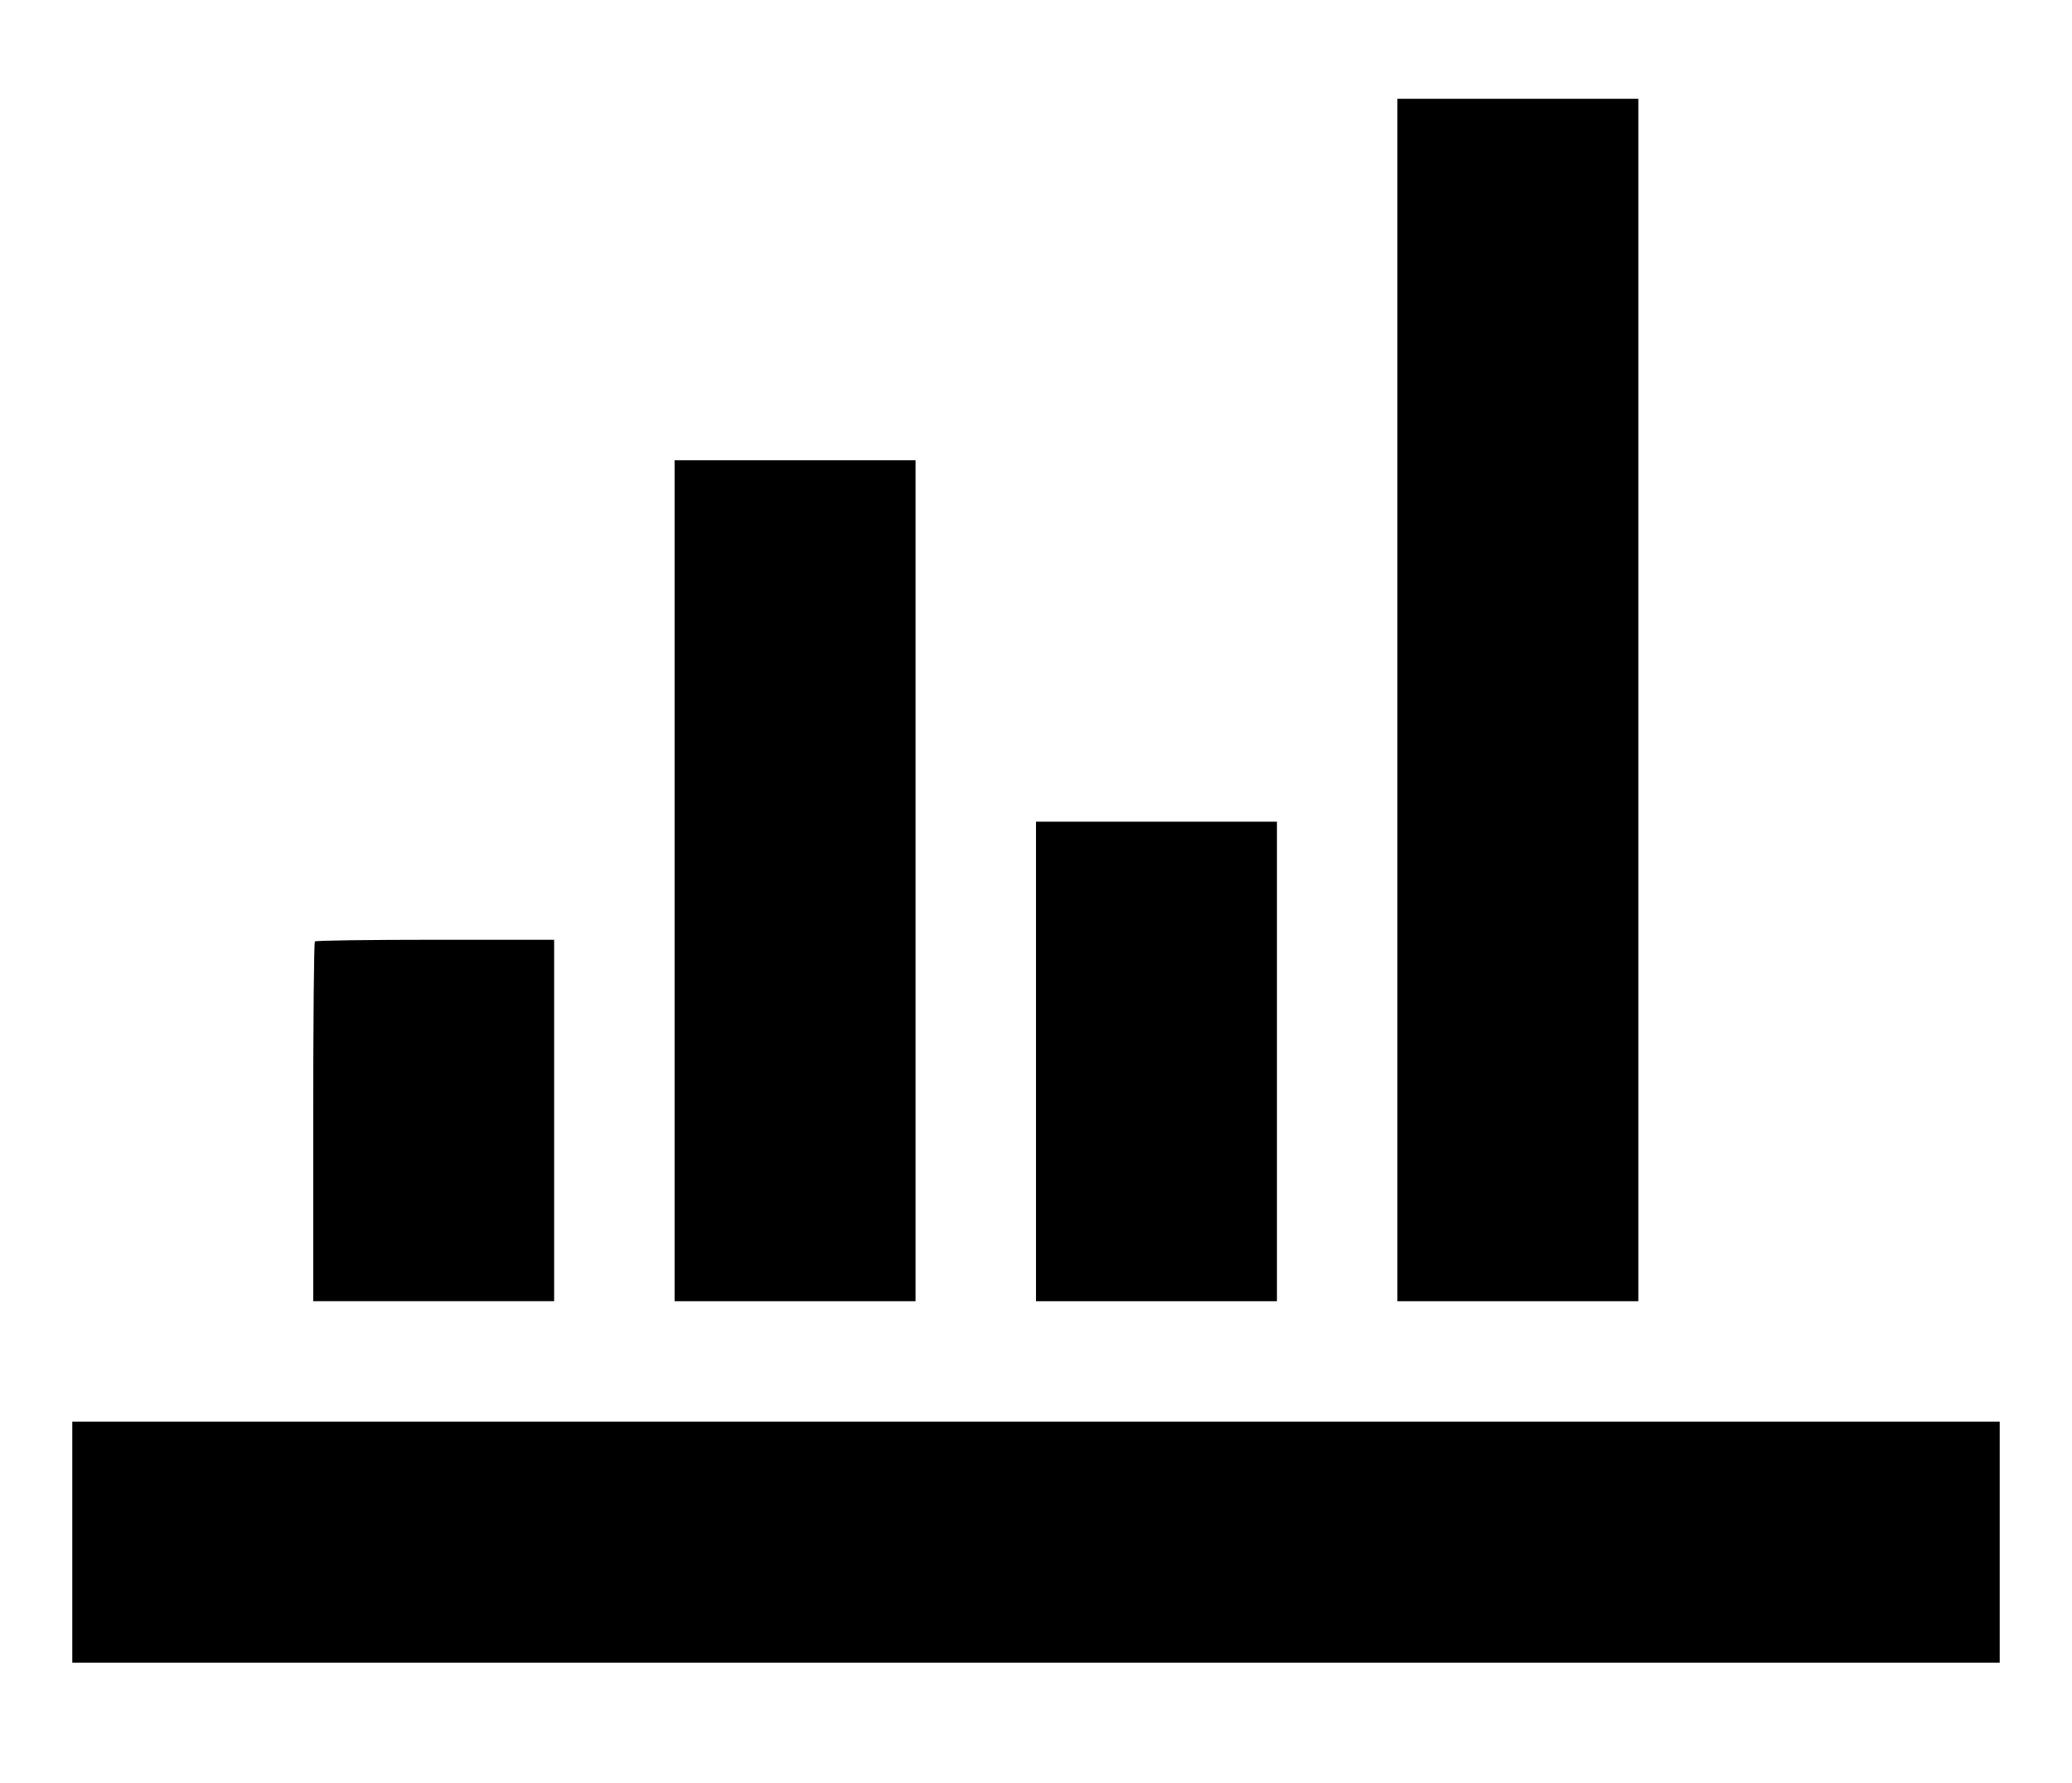 <?xml version="1.0" standalone="no"?>
<!DOCTYPE svg PUBLIC "-//W3C//DTD SVG 20010904//EN"
 "http://www.w3.org/TR/2001/REC-SVG-20010904/DTD/svg10.dtd">
<svg version="1.0" xmlns="http://www.w3.org/2000/svg"
 width="860pt" height="740pt" viewBox="0 0 860 740"
 preserveAspectRatio="xMidYMid meet">

<g transform="translate(0,740) scale(0.1,-0.1)"
fill="#000000" stroke="none">
<path d="M5800 4495 l0 -2495 500 0 500 0 0 2495 0 2495 -500 0 -500 0 0
-2495z"/>
<path d="M2800 3745 l0 -1745 500 0 500 0 0 1745 0 1745 -500 0 -500 0 0
-1745z"/>
<path d="M4300 2995 l0 -995 500 0 500 0 0 995 0 995 -500 0 -500 0 0 -995z"/>
<path d="M1307 3493 c-4 -3 -7 -341 -7 -750 l0 -743 500 0 500 0 0 750 0 750
-493 0 c-272 0 -497 -3 -500 -7z"/>
<path d="M300 1000 l0 -500 4000 0 4000 0 0 500 0 500 -4000 0 -4000 0 0 -500z"/>
</g>
</svg>
